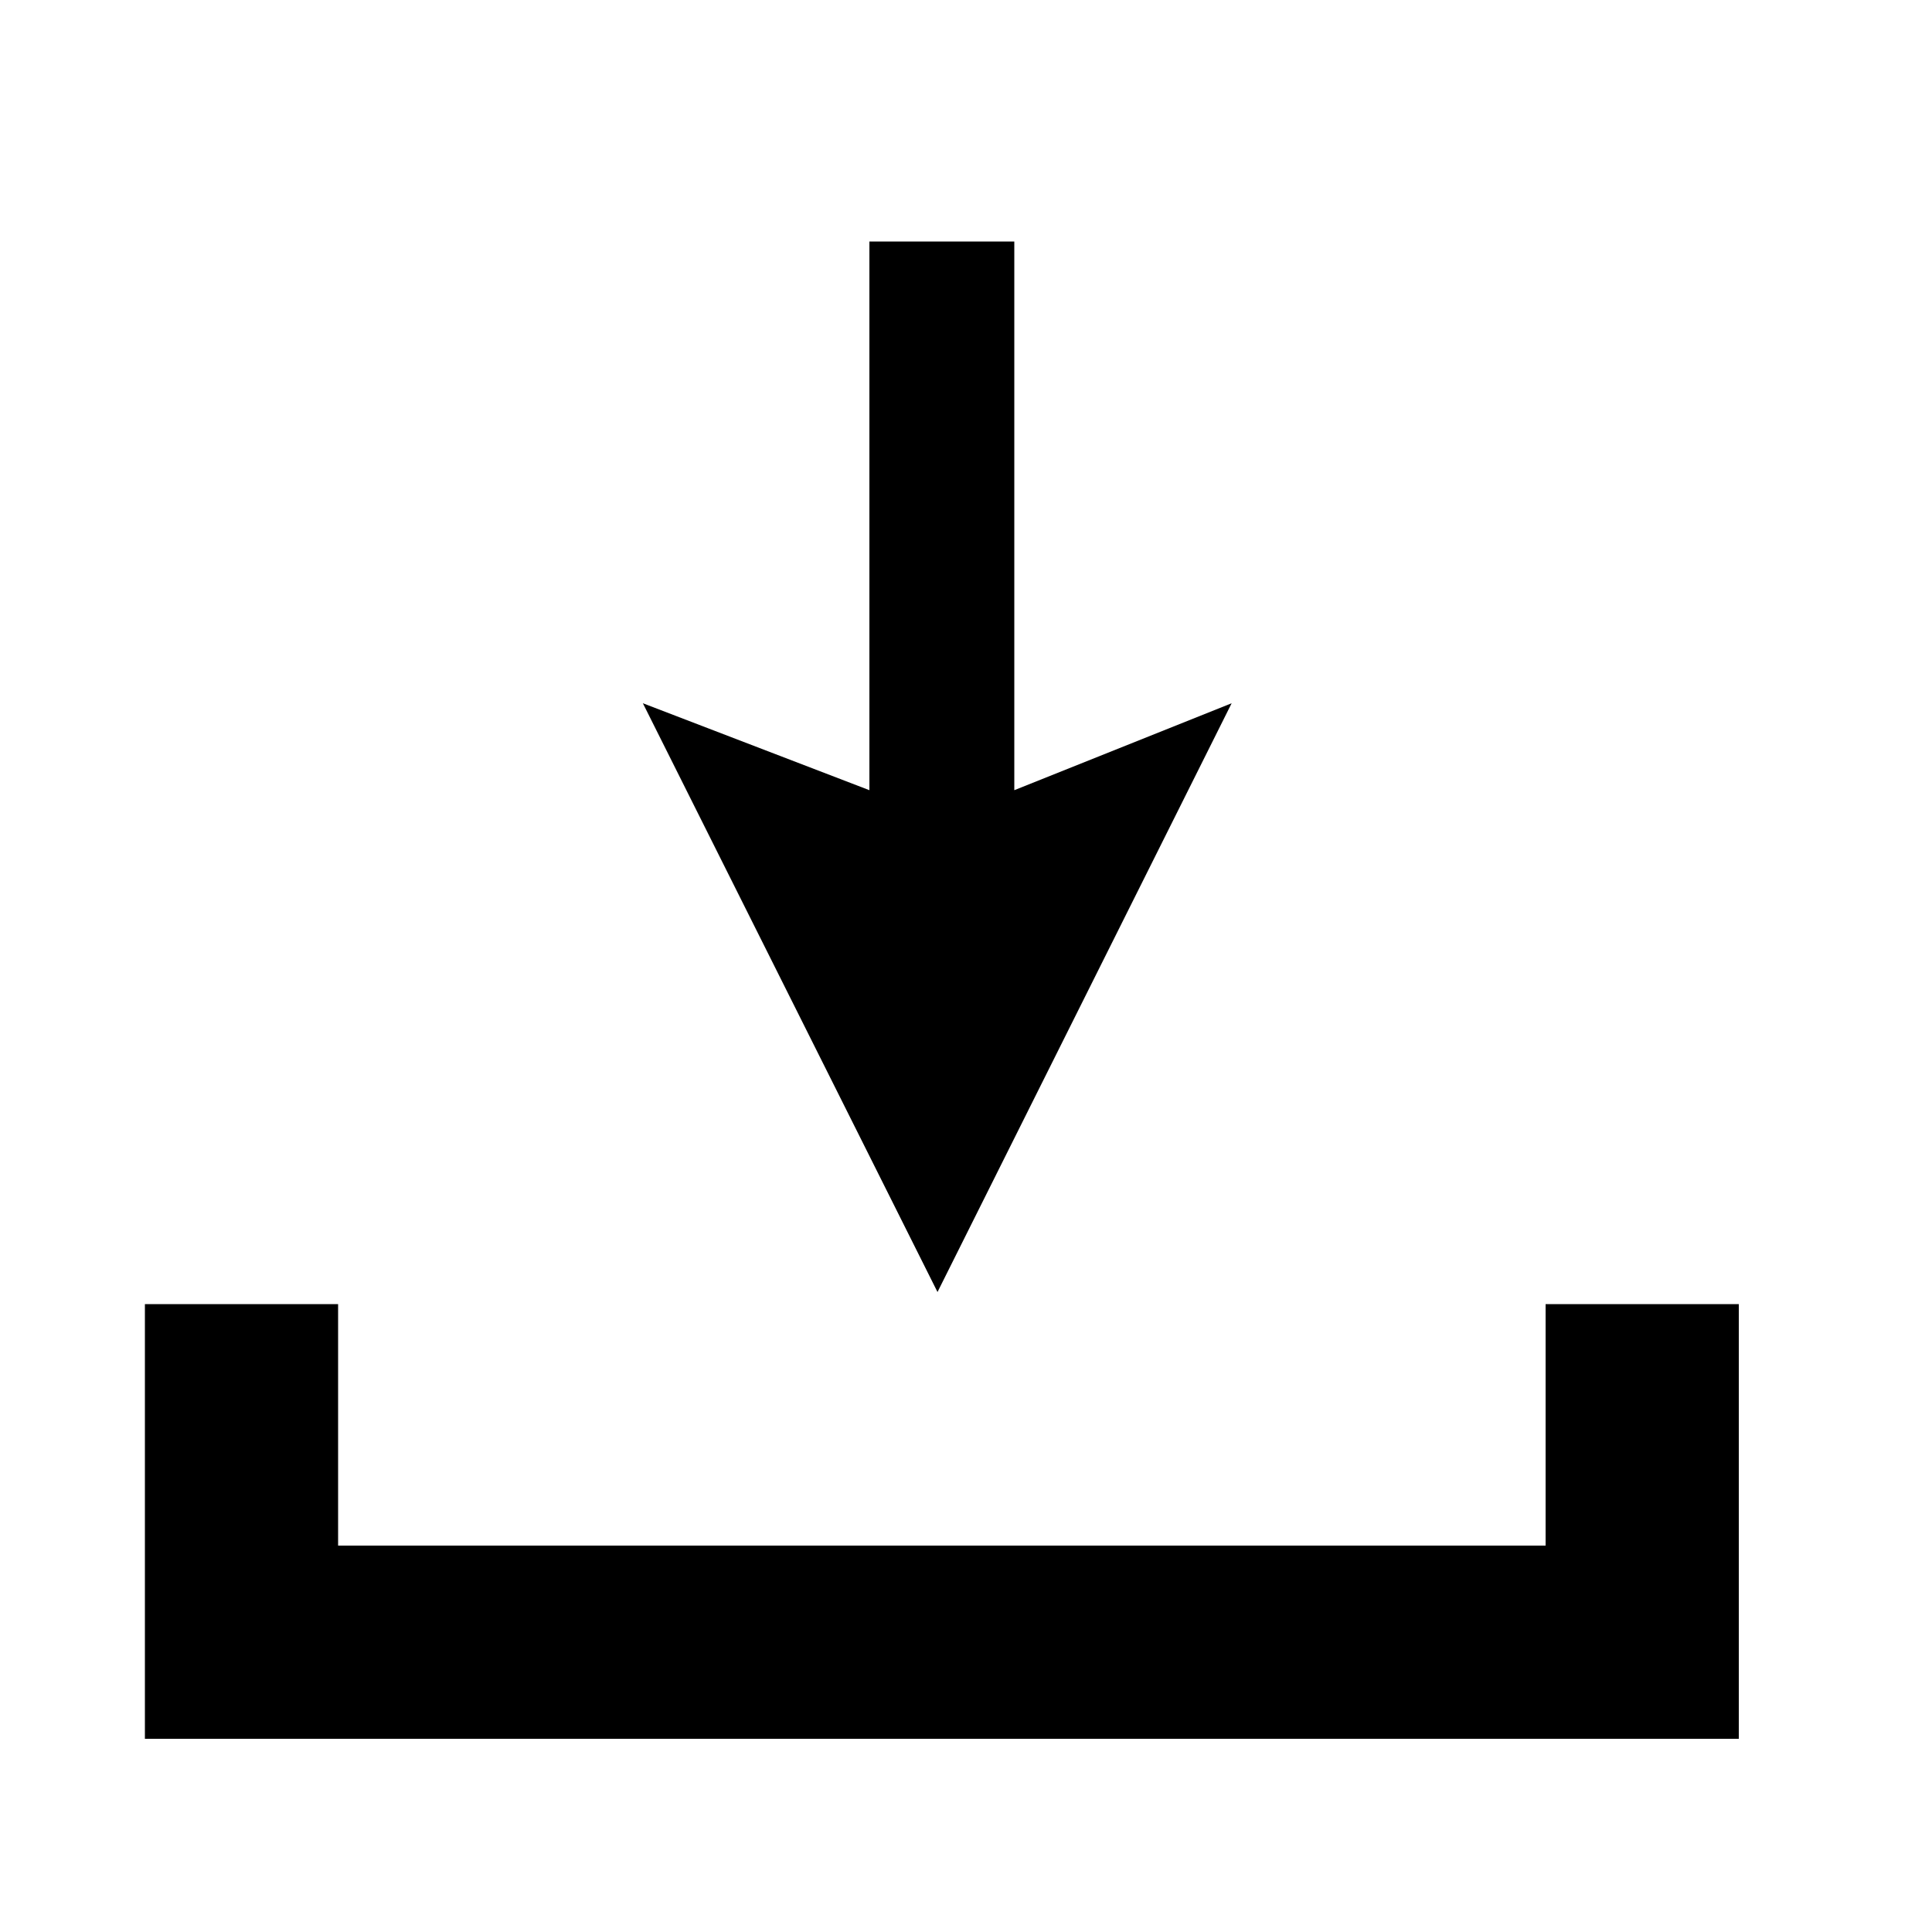 <svg id="Layer_1" data-name="Layer 1" xmlns="http://www.w3.org/2000/svg" viewBox="0 0 40 40"><title>SkylineIcons</title><path class="cls-1" d="M19.41,26.75l-6.1-12.19L18,16.36V5h3V16.36l4.5-1.8ZM32,27v5H7V27H3v9H36V27Z"/></svg>